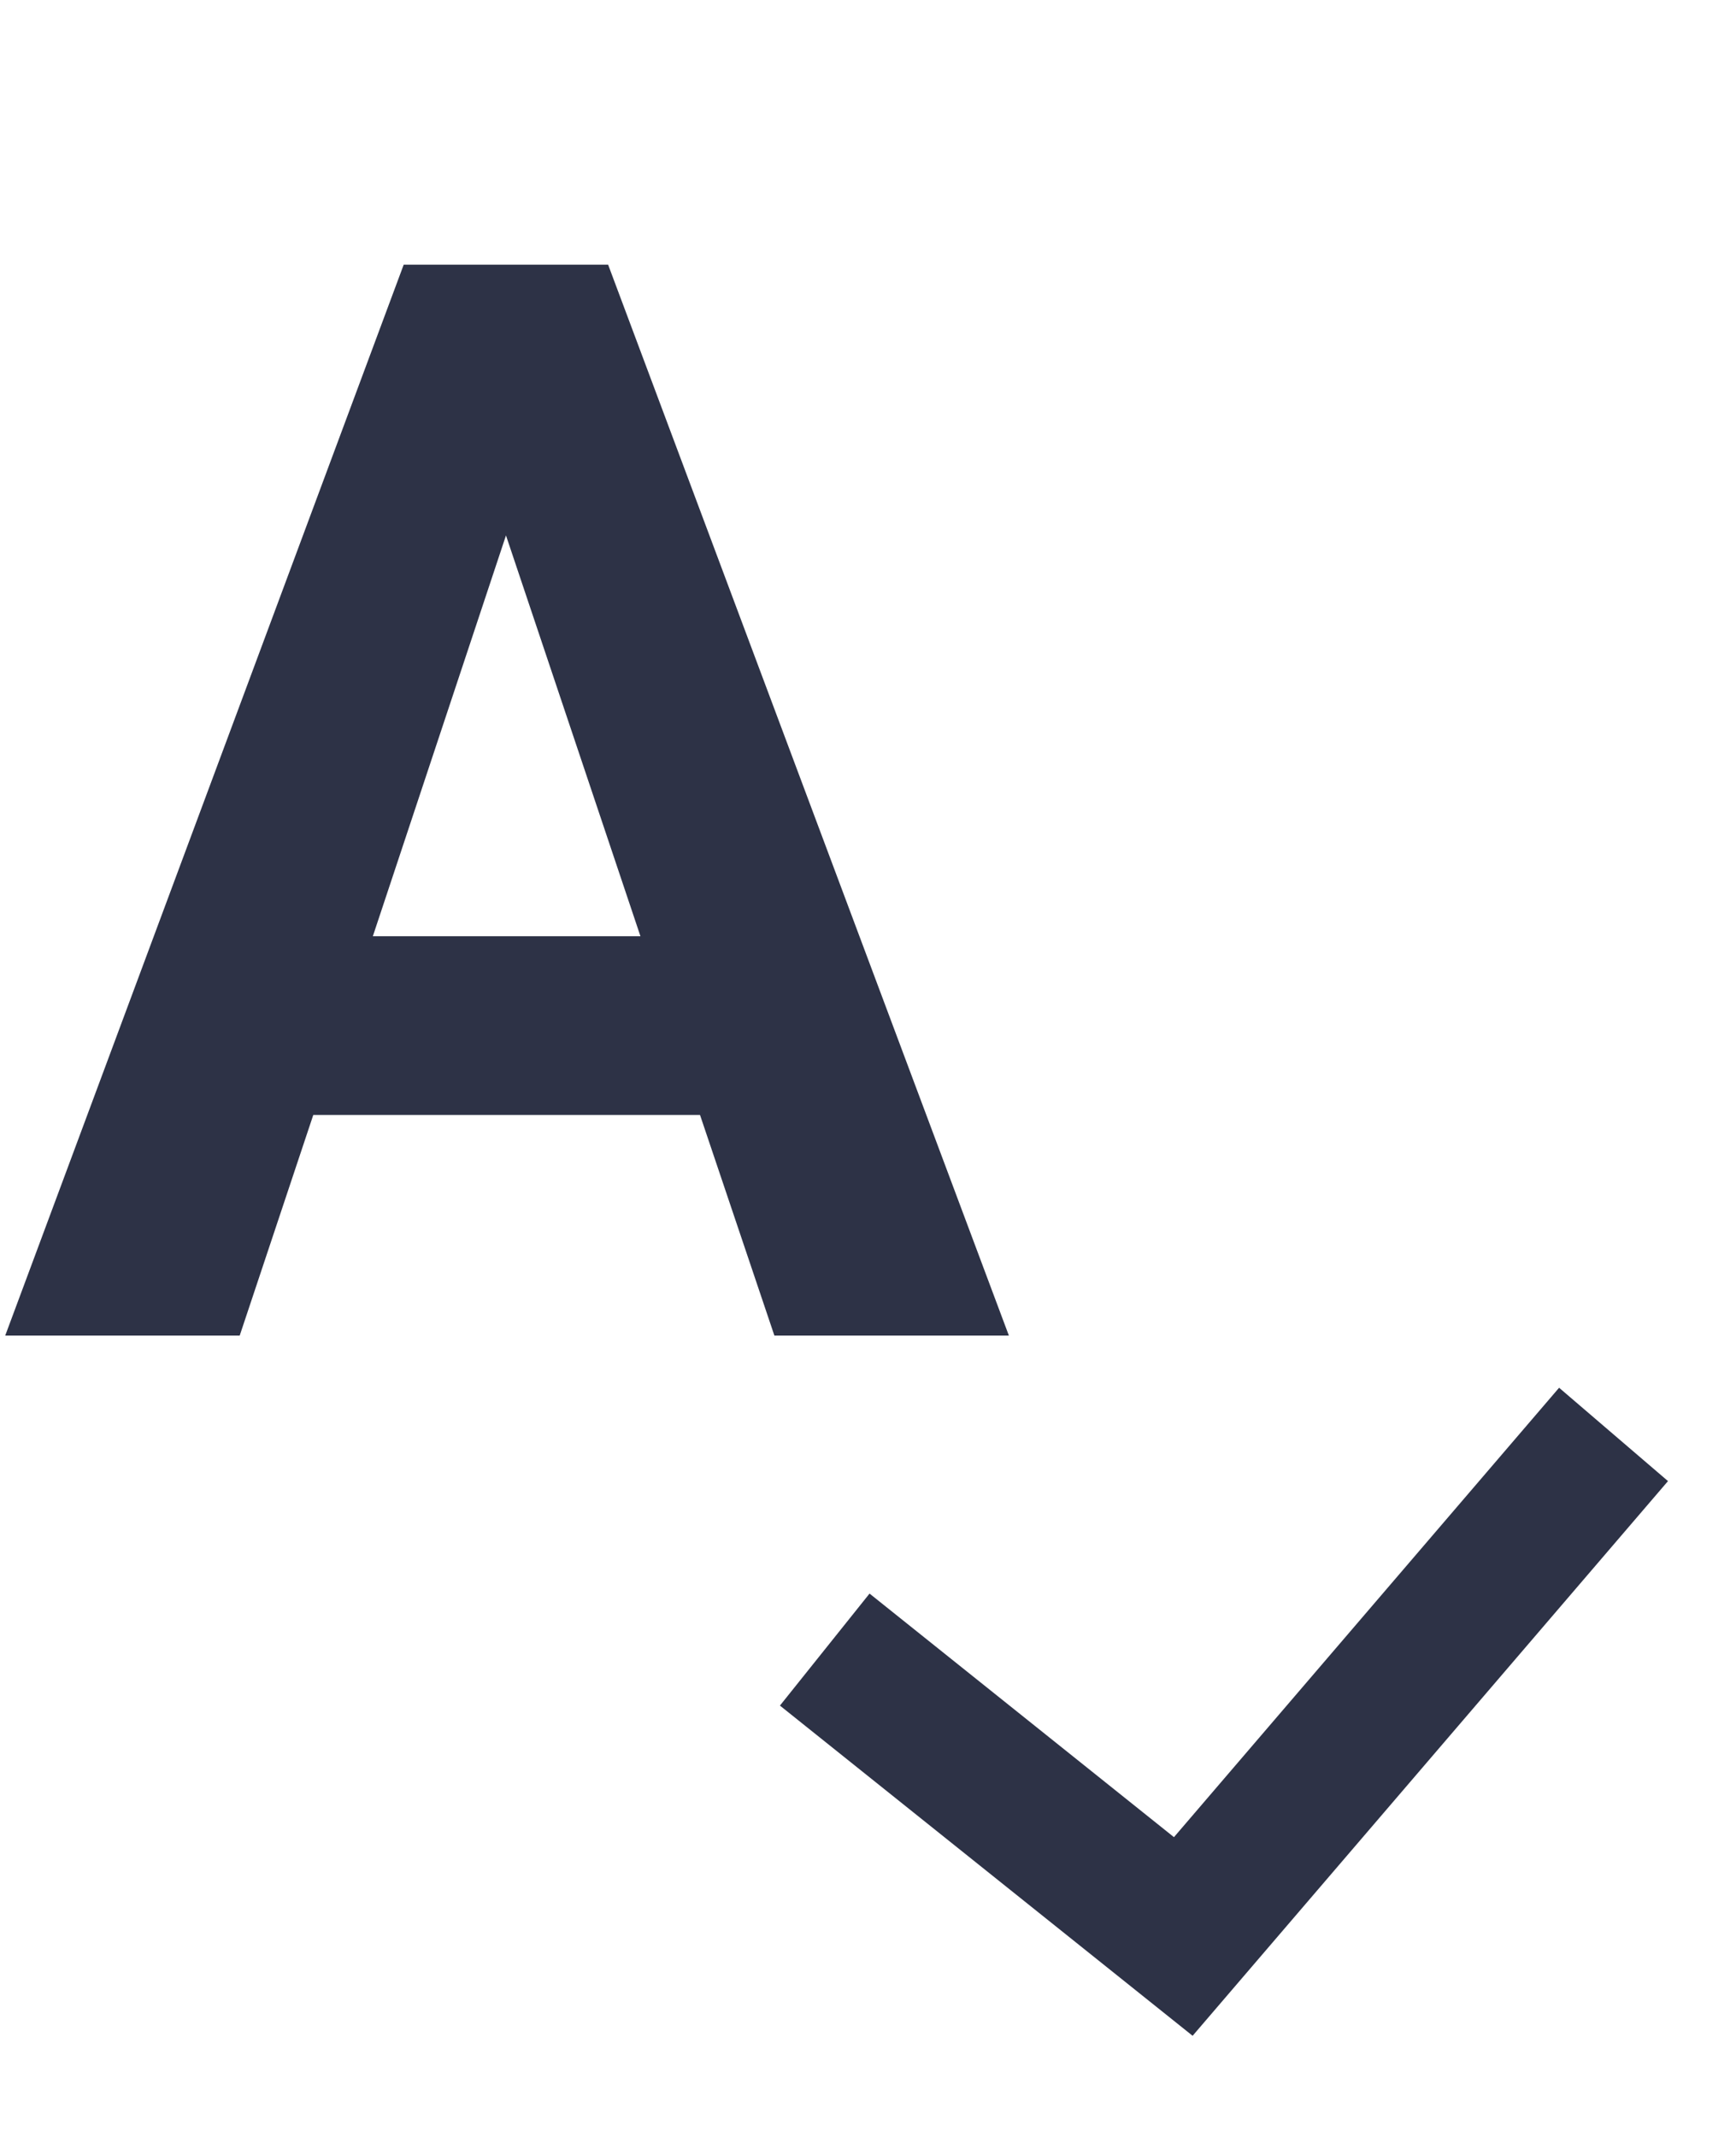 <svg width="13" height="16" viewBox="0 0 13 16" fill="none" xmlns="http://www.w3.org/2000/svg">
<path d="M5.242 8.348H2.346L1.795 10H0.039L3.023 1.982H4.554L7.555 10H5.799L5.242 8.348ZM2.792 7.01H4.796L3.789 4.009L2.792 7.01Z" fill="#2D3246"/>
<path d="M6.176 12.351L8.861 14.499L12.083 10.74" stroke="#2D3246" stroke-width="1.074"/>
</svg>
